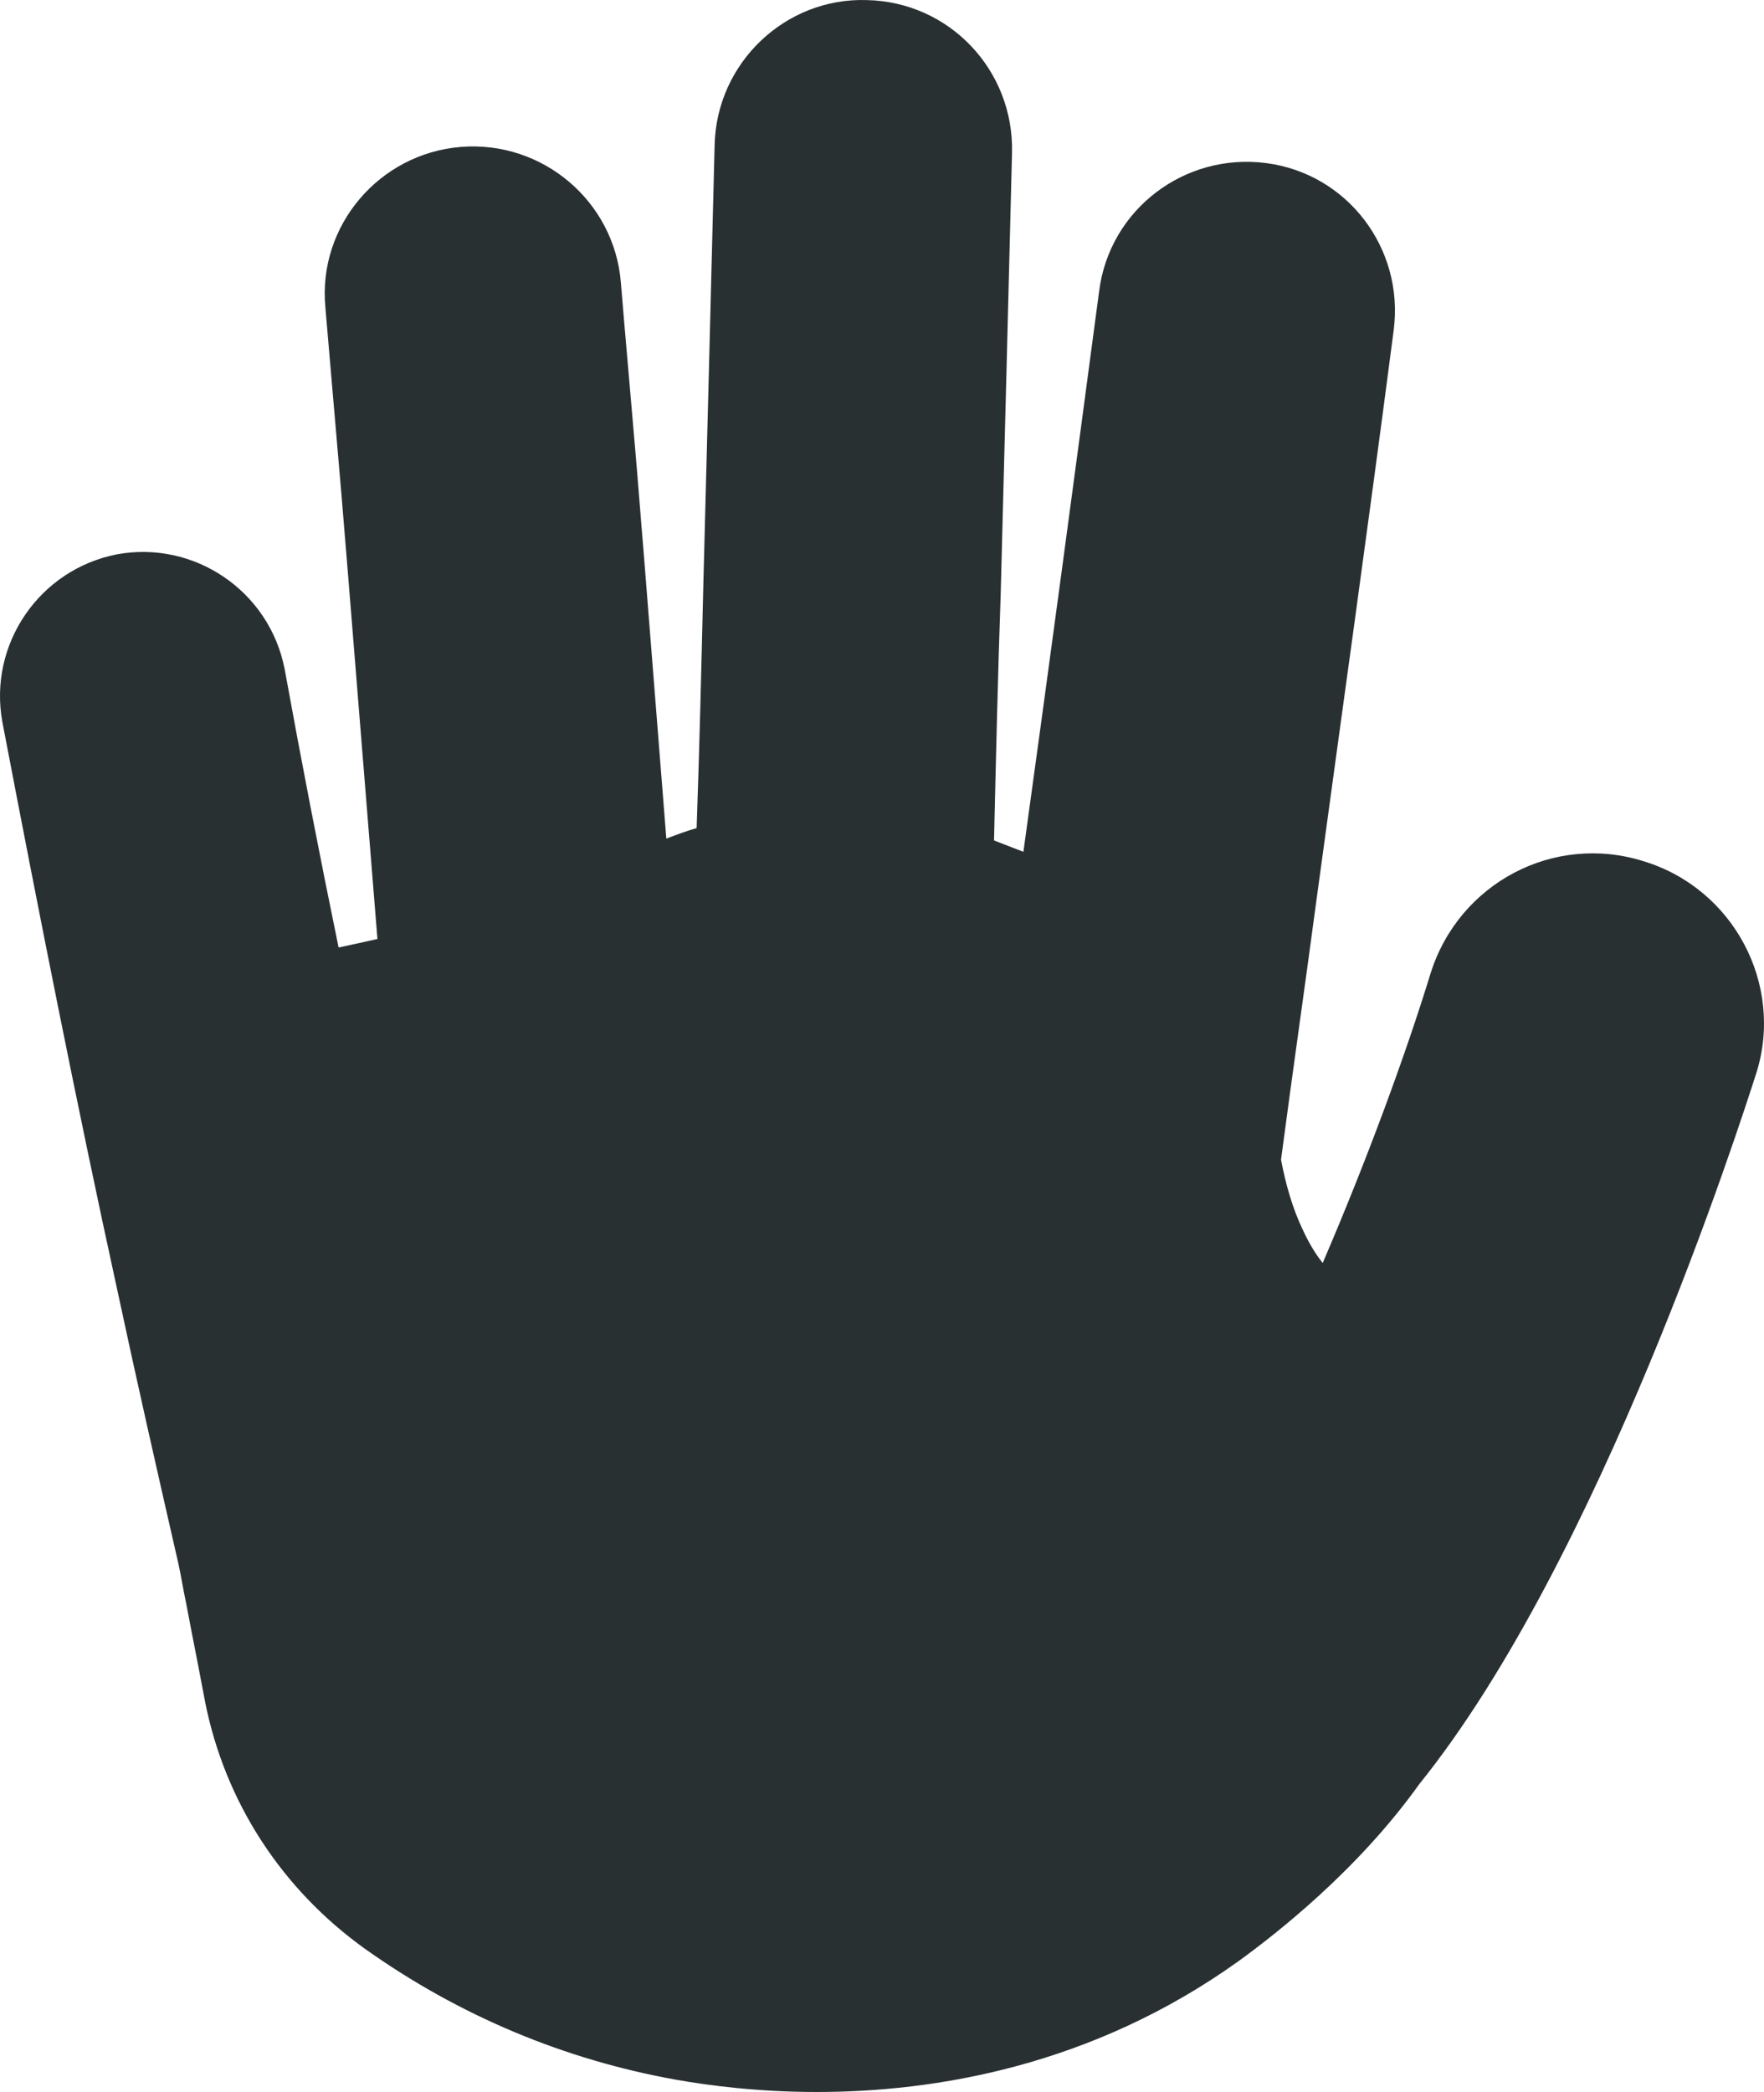 <svg xmlns="http://www.w3.org/2000/svg" version="1.1" viewBox="0 0 186.243 220.809">
  <g id="Left" stroke-dasharray="none" stroke-opacity="1" fill="none" stroke="none" fill-opacity="1">
    <title>Left</title>
    <g id="Left: Calque 1">
      <title>Calque 1</title>
      <g id="Graphic_2">
        <path d="M 173.55 90.909 C 164.05 87.909 154.05 93.209 151.05 102.709 C 148.35 111.509 144.25 122.609 139.65 133.309 C 138.85 132.309 138.15 131.109 137.55 129.809 C 136.45 127.509 135.75 125.009 135.25 122.409 C 136.45 113.309 137.75 104.309 138.95 95.309 C 141.65 75.409 144.45 55.609 147.15 34.809 C 148.25 26.209 142.25 18.309 133.65 17.209 C 125.05 16.109 117.15 22.109 116.05 30.709 C 113.35 51.009 110.75 70.409 108.05 89.909 C 107.05 89.509 105.95 89.109 104.95 88.709 C 105.15 80.109 105.35 71.409 105.65 62.809 C 106.05 47.609 106.45 32.209 106.85 16.109 C 107.05 7.409 100.25 .209 91.55 .009 C 82.95 -.291 75.65 6.609 75.45 15.309 C 75.05 31.409 74.65 46.809 74.25 62.009 C 74.05 70.509 73.85 78.909 73.55 87.409 C 72.45 87.709 71.45 88.109 70.35 88.509 L 67.95 58.209 C 67.65 54.709 67.35 50.609 66.95 46.109 C 66.55 41.309 66.05 35.909 65.55 29.809 C 64.85 21.209 57.25 14.809 48.65 15.509 C 40.05 16.209 33.55 23.809 34.35 32.409 C 34.85 38.409 35.35 43.909 35.75 48.709 C 36.15 53.209 36.45 57.209 36.75 60.709 L 39.85 99.109 C 38.55 99.409 37.15 99.709 35.75 100.009 C 33.75 90.309 31.85 80.509 30.05 70.609 C 28.45 62.409 20.55 57.009 12.35 58.509 C 4.15 60.109 -1.25 68.009 .25 76.209 C 4.15 96.609 8.15 116.809 12.35 136.009 C 14.45 145.809 16.65 155.509 18.85 165.109 C 19.15 166.509 19.35 167.809 19.65 169.209 C 20.05 171.309 20.45 173.409 20.85 175.409 L 21.65 179.609 C 23.75 190.209 29.75 199.409 38.55 205.709 C 48.55 212.809 59.65 217.409 71.35 219.509 C 74.75 220.109 79.95 220.809 86.25 220.809 C 98.65 220.809 115.25 218.109 130.75 207.009 C 134.75 204.109 143.35 197.409 149.85 188.309 C 168.95 164.609 183.65 118.809 185.45 113.209 C 188.35 103.909 183.05 93.809 173.55 90.909 Z" fill="#293032"/>
      </g>
    </g>
  </g>
</svg>
